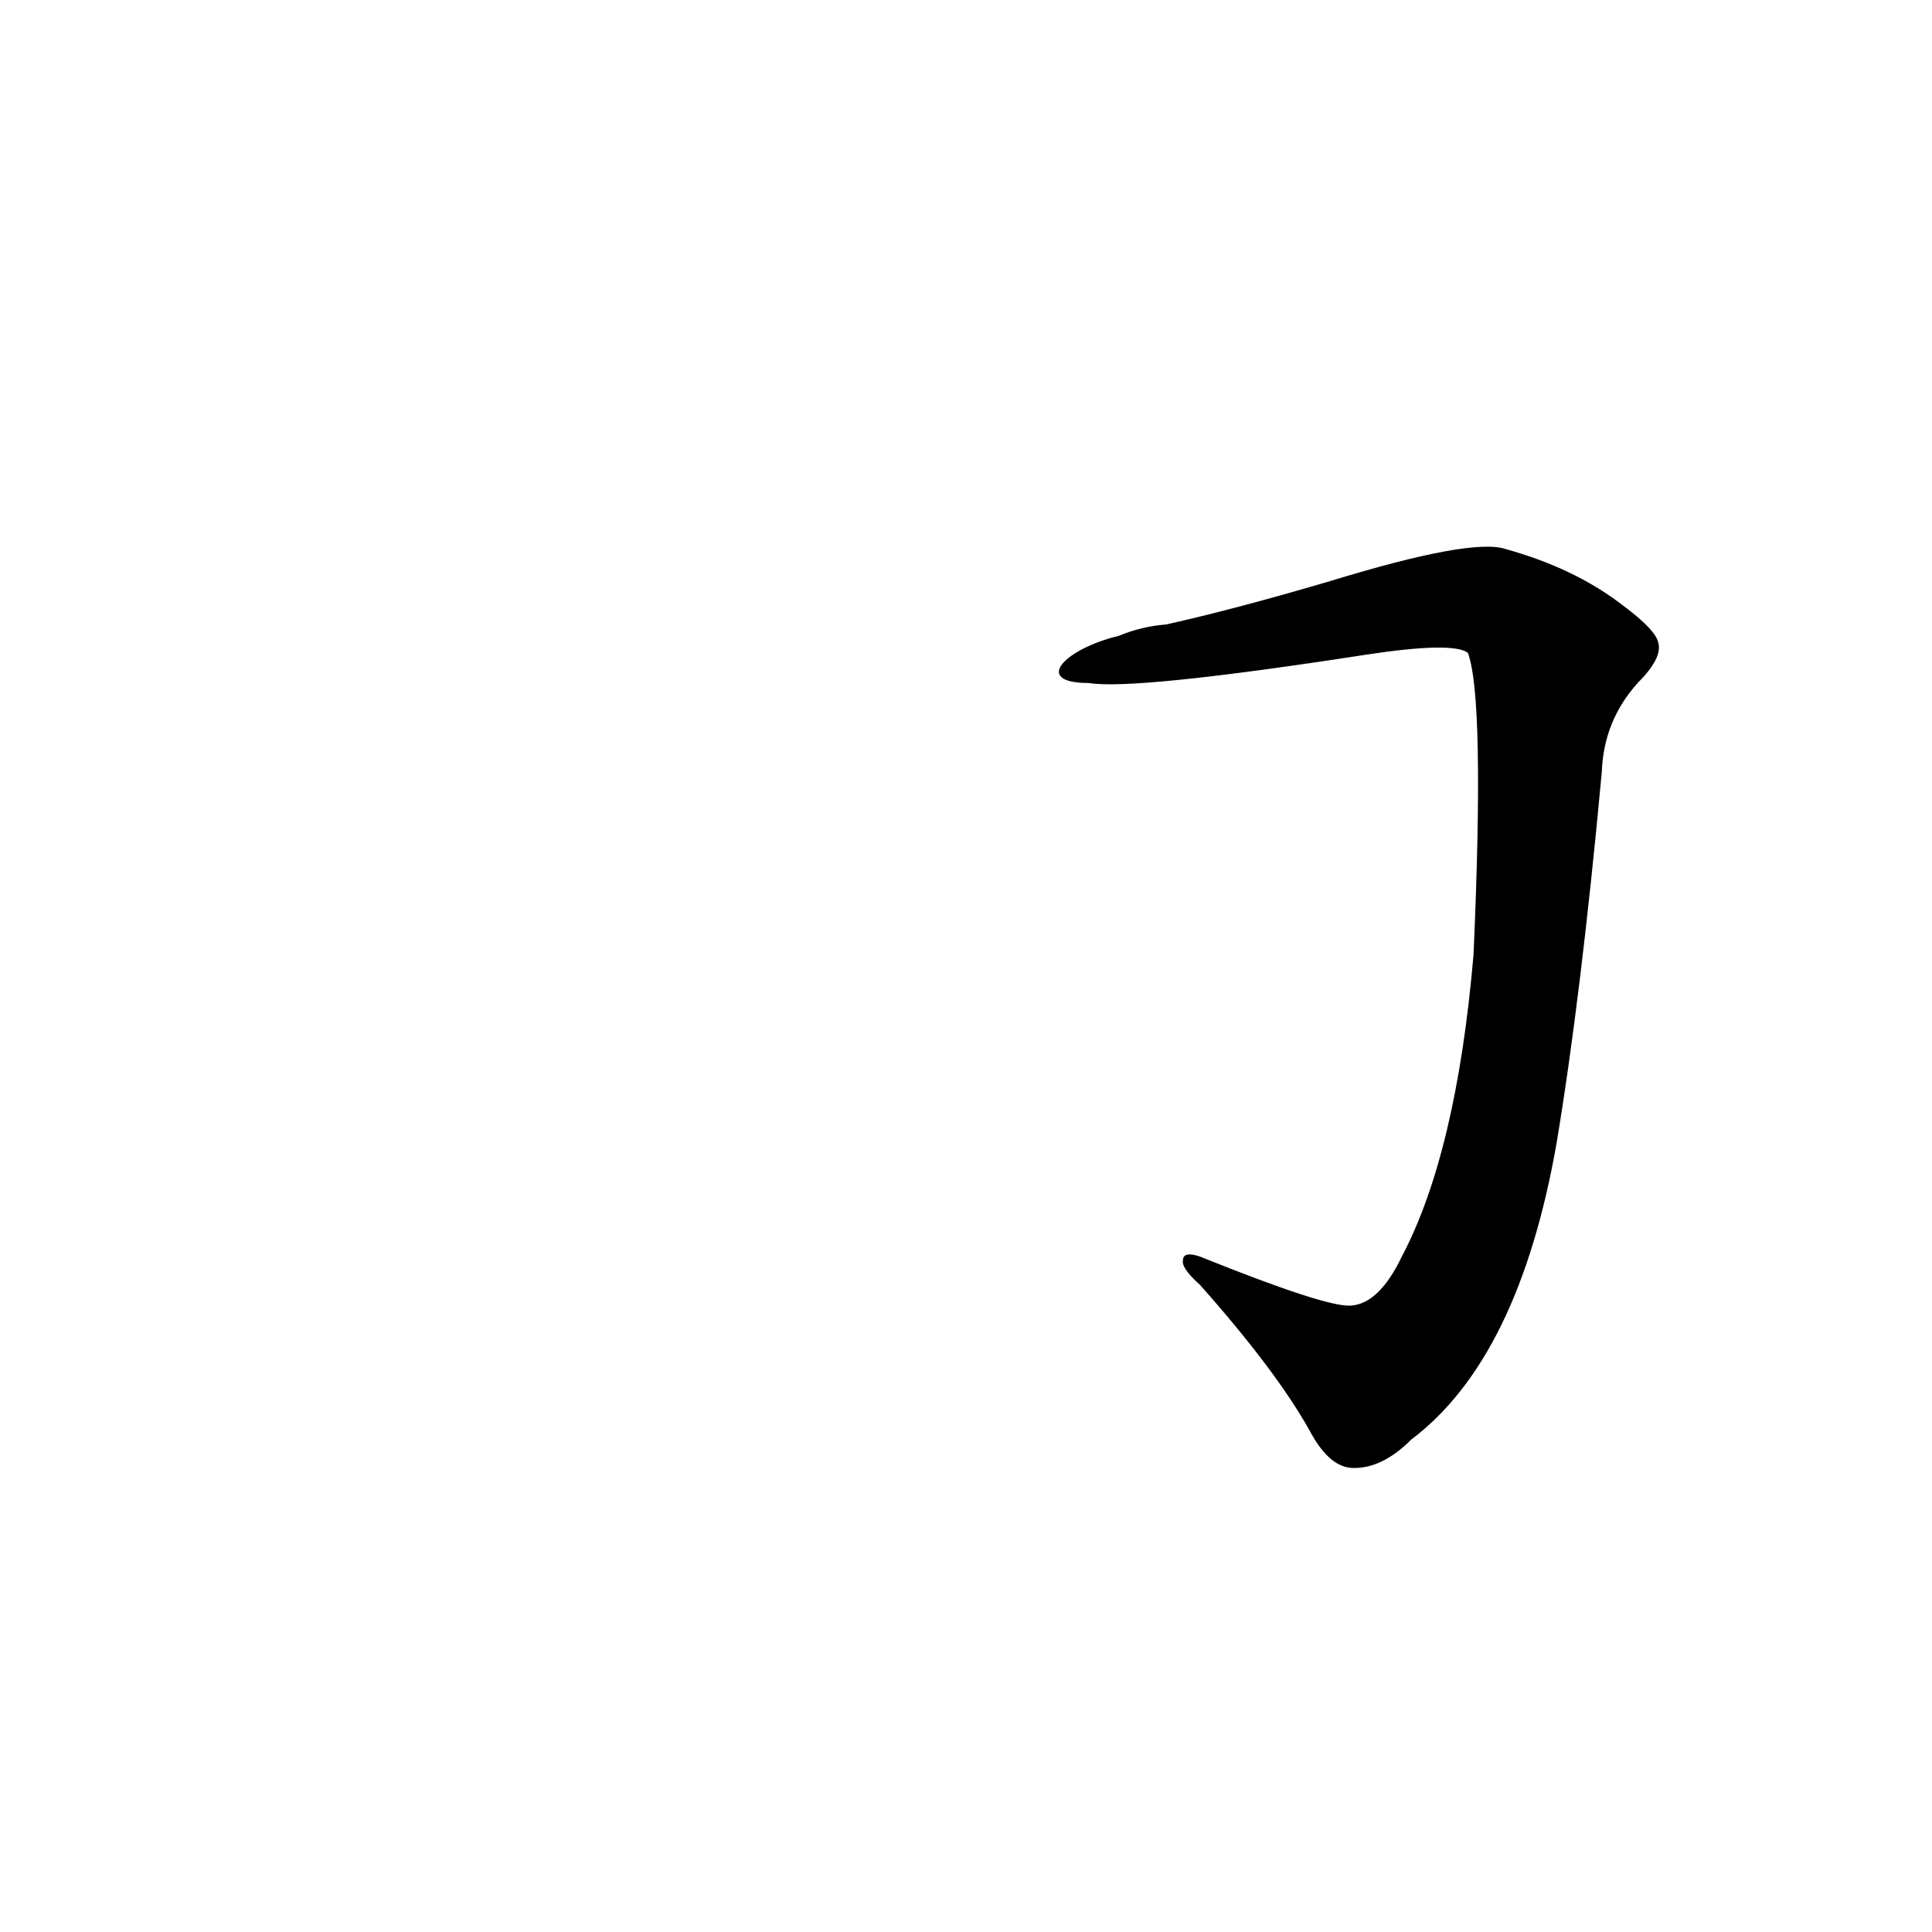 <?xml version='1.0' encoding='utf-8'?>
<svg xmlns="http://www.w3.org/2000/svg" version="1.1" viewBox="0 0 1024 1024"><g transform="scale(1, -1) translate(0, -900)"><path d="M 716 208 Q 703 207 636 234 Q 627 237 627 232 Q 626 228 636 219 Q 676 174 694 142 Q 704 123 716 122 Q 732 121 748 137 Q 805 180 825 294 Q 838 372 849 491 Q 850 518 868 538 Q 881 551 879 559 Q 878 566 859 580 Q 834 599 798 609 Q 780 615 705 592 Q 654 577 618 569 Q 605 568 593 563 C 564 556 547 538 577 538 Q 601 534 724 553 Q 770 560 778 554 Q 787 530 781 394 Q 772 289 743 234 Q 731 209 716 208 Z" fill="black" /></g></svg>